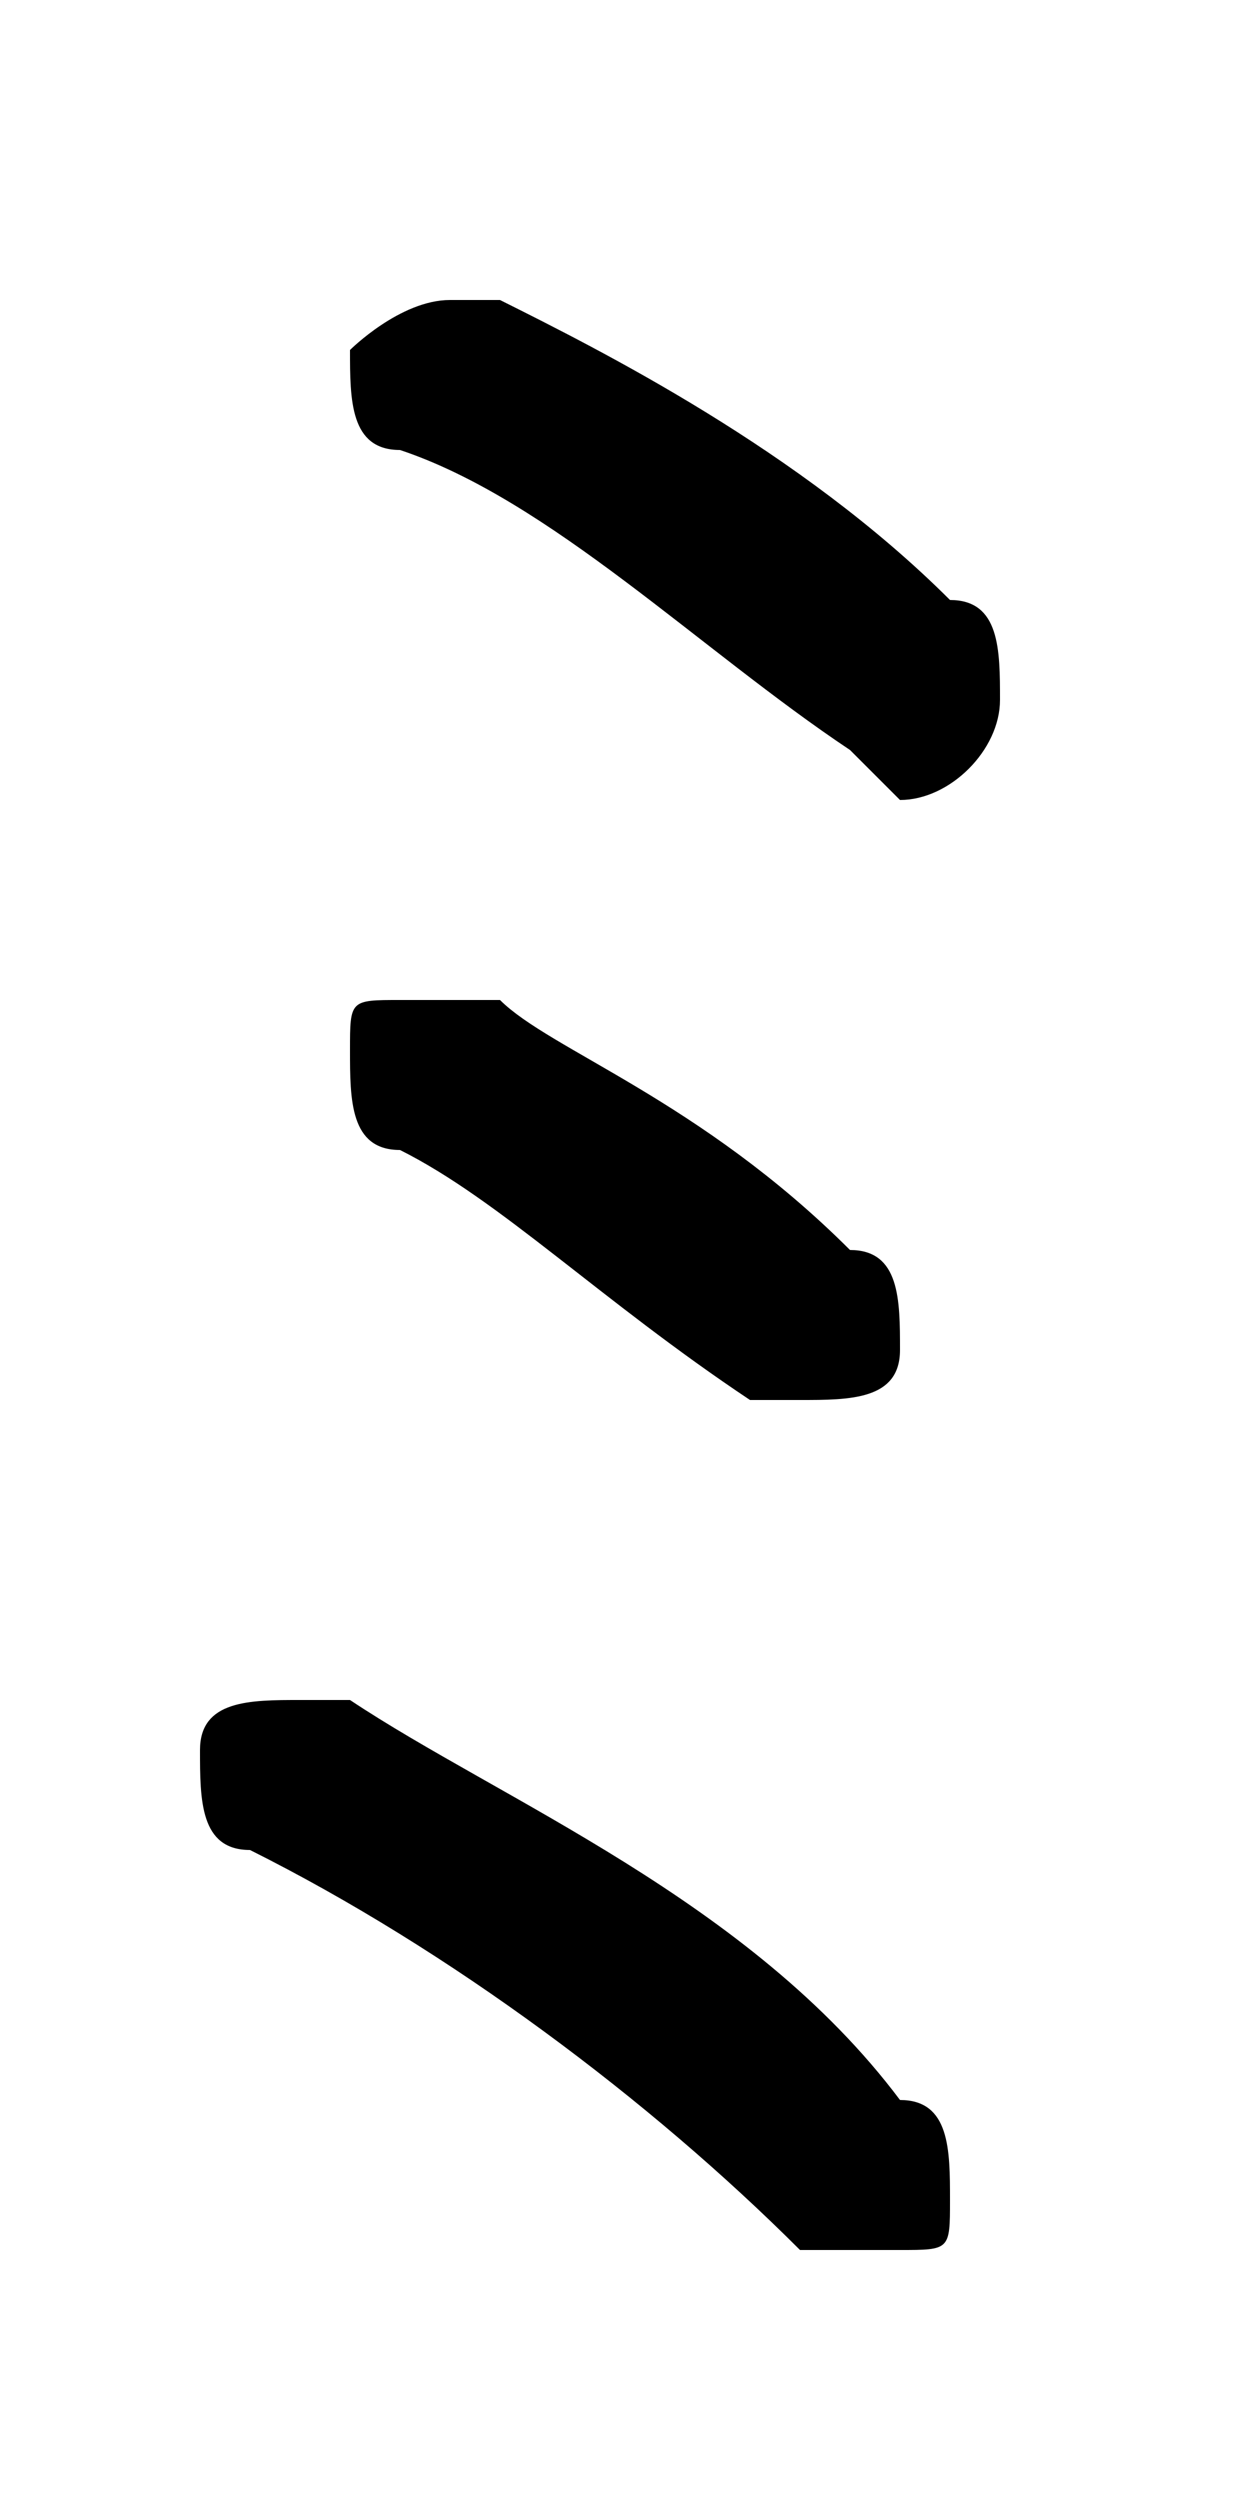 <svg xmlns="http://www.w3.org/2000/svg" viewBox="0 -44.0 25.0 50.0">
    <rect x="0" y="-44.0" width="25.0" height="50.0" fill="#808080" stroke="none"/>
    <g transform="scale(1, -1)">
        <!-- ボディの枠 -->
        <rect x="0" y="-6.0" width="25.0" height="50.0"
            stroke="white" fill="white"/>
        <!-- グリフ座標系の原点 -->
        <circle cx="0" cy="0" r="5" fill="white"/>
        <!-- グリフのアウトライン -->
        <g style="fill:black;stroke:#000000;stroke-width:0;stroke-linecap:round;stroke-linejoin:round;">
        <path d="M 10.0 24.0 C 9.0 24.0 9.0 24.0 8.0 24.0 C 7.0 24.0 7.0 24.0 7.0 23.0 C 7.0 22.0 7.0 21.0 8.0 21.0 C 10.0 20.0 12.0 18.0 15.0 16.0 C 15.0 16.0 16.0 16.0 16.0 16.0 C 17.0 16.0 18.0 16.0 18.0 17.0 C 18.0 18.0 18.0 19.0 17.0 19.0 C 14.0 22.0 11.0 23.0 10.0 24.0 Z M 10.0 38.0 C 10.0 38.0 9.0 38.0 9.0 38.0 C 8.0 38.0 7.0 37.0 7.0 37.0 C 7.0 36.0 7.0 35.0 8.0 35.0 C 11.0 34.0 14.0 31.0 17.0 29.0 C 17.0 29.0 18.0 28.0 18.0 28.0 C 19.0 28.0 20.0 29.0 20.0 30.0 C 20.0 31.0 20.0 32.0 19.0 32.0 C 16.0 35.0 12.0 37.0 10.0 38.0 Z M 7.0 10.0 C 6.0 10.0 6.0 10.0 6.0 10.0 C 5.0 10.0 4.0 10.0 4.0 9.0 C 4.0 8.0 4.0 7.0 5.0 7.0 C 9.0 5.0 13.0 2.0 16.0 -1.0 C 16.0 -1.0 17.0 -1.0 18.0 -1.0 C 19.0 -1.0 19.0 -1.0 19.0 0.0 C 19.0 1.0 19.0 2.0 18.0 2.0 C 15.0 6.0 10.0 8.0 7.0 10.0 Z"/>
    </g>
    </g>
</svg>
